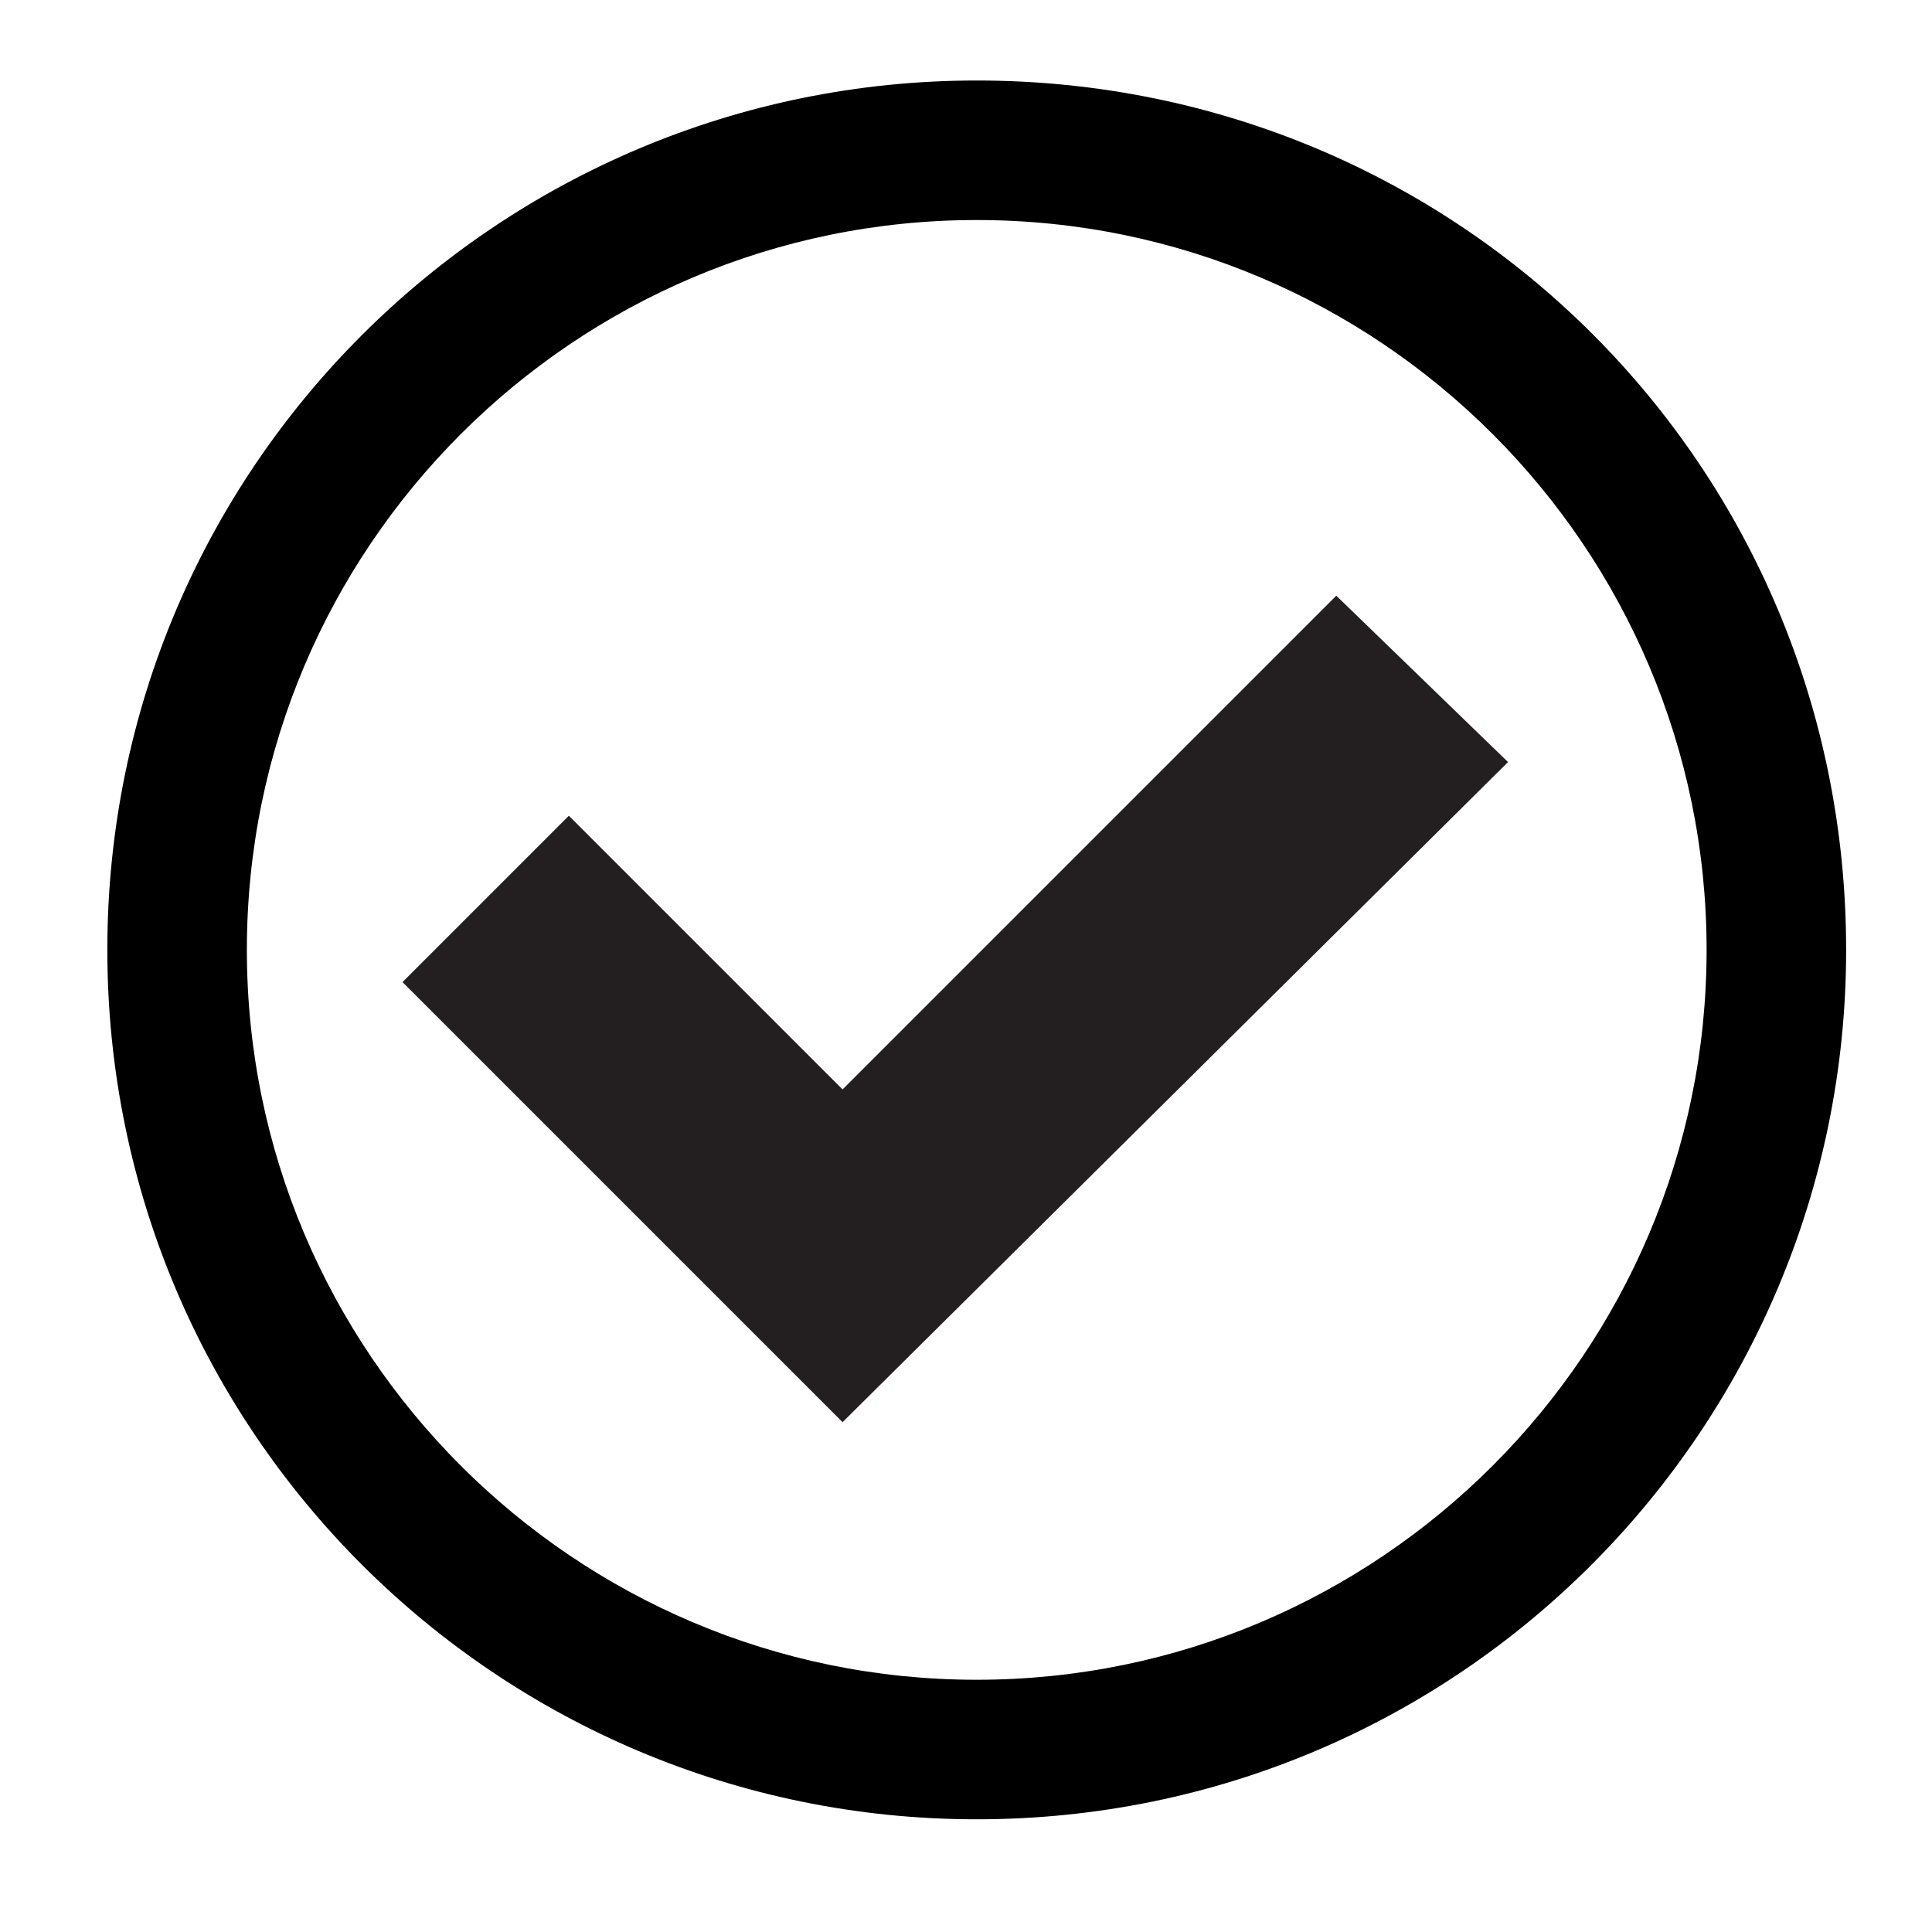 <?xml version="1.0" encoding="utf-8"?>
<!-- Generator: Adobe Illustrator 17.1.0, SVG Export Plug-In . SVG Version: 6.00 Build 0)  -->
<!DOCTYPE svg PUBLIC "-//W3C//DTD SVG 1.1//EN" "http://www.w3.org/Graphics/SVG/1.1/DTD/svg11.dtd">
<svg version="1.1" xmlns="http://www.w3.org/2000/svg" xmlns:xlink="http://www.w3.org/1999/xlink" x="0px" y="0px" width="36px"
	 height="36px" viewBox="0 0 36 36" enable-background="new 0 0 36 36" xml:space="preserve">
<g id="Layer_1_copy" display="none">
	<g id="Layer_3_copy_1_" display="inline">
		<path d="M18.2,1.5C9.3,1.5,2,8.7,2,17.7s7.3,16.2,16.2,16.2c9,0,16.2-7.3,16.2-16.2C34.4,8.7,27.2,1.5,18.2,1.5z M18.2,31.3
			c-7.5,0-13.6-6.1-13.6-13.6S10.7,4.1,18.2,4.1s13.6,6.1,13.6,13.6S25.7,31.3,18.2,31.3z"/>
	</g>
	<g id="Layer_5_1_" display="inline">
		<path d="M30,27l-2,2L6,9l2-2L30,27z"/>
	</g>
</g>
<g id="Layer_1_copy_2">
	<g id="Layer_3_copy_2_">
		<path d="M18.2,1.5C9.3,1.5,2,8.7,2,17.7s7.3,16.2,16.2,16.2c9,0,16.2-7.3,16.2-16.2C34.4,8.7,27.2,1.5,18.2,1.5z M18.2,31.3
			c-7.5,0-13.6-6.1-13.6-13.6S10.7,4.1,18.2,4.1s13.6,6.1,13.6,13.6S25.7,31.3,18.2,31.3z"/>
	</g>
	<g>
		<polygon fill="#231F20" points="15.7,20.3 10.6,15.2 7.5,18.3 12.6,23.4 15.7,26.5 28.1,14.2 24.9,11.1 		"/>
	</g>
</g>
</svg>

